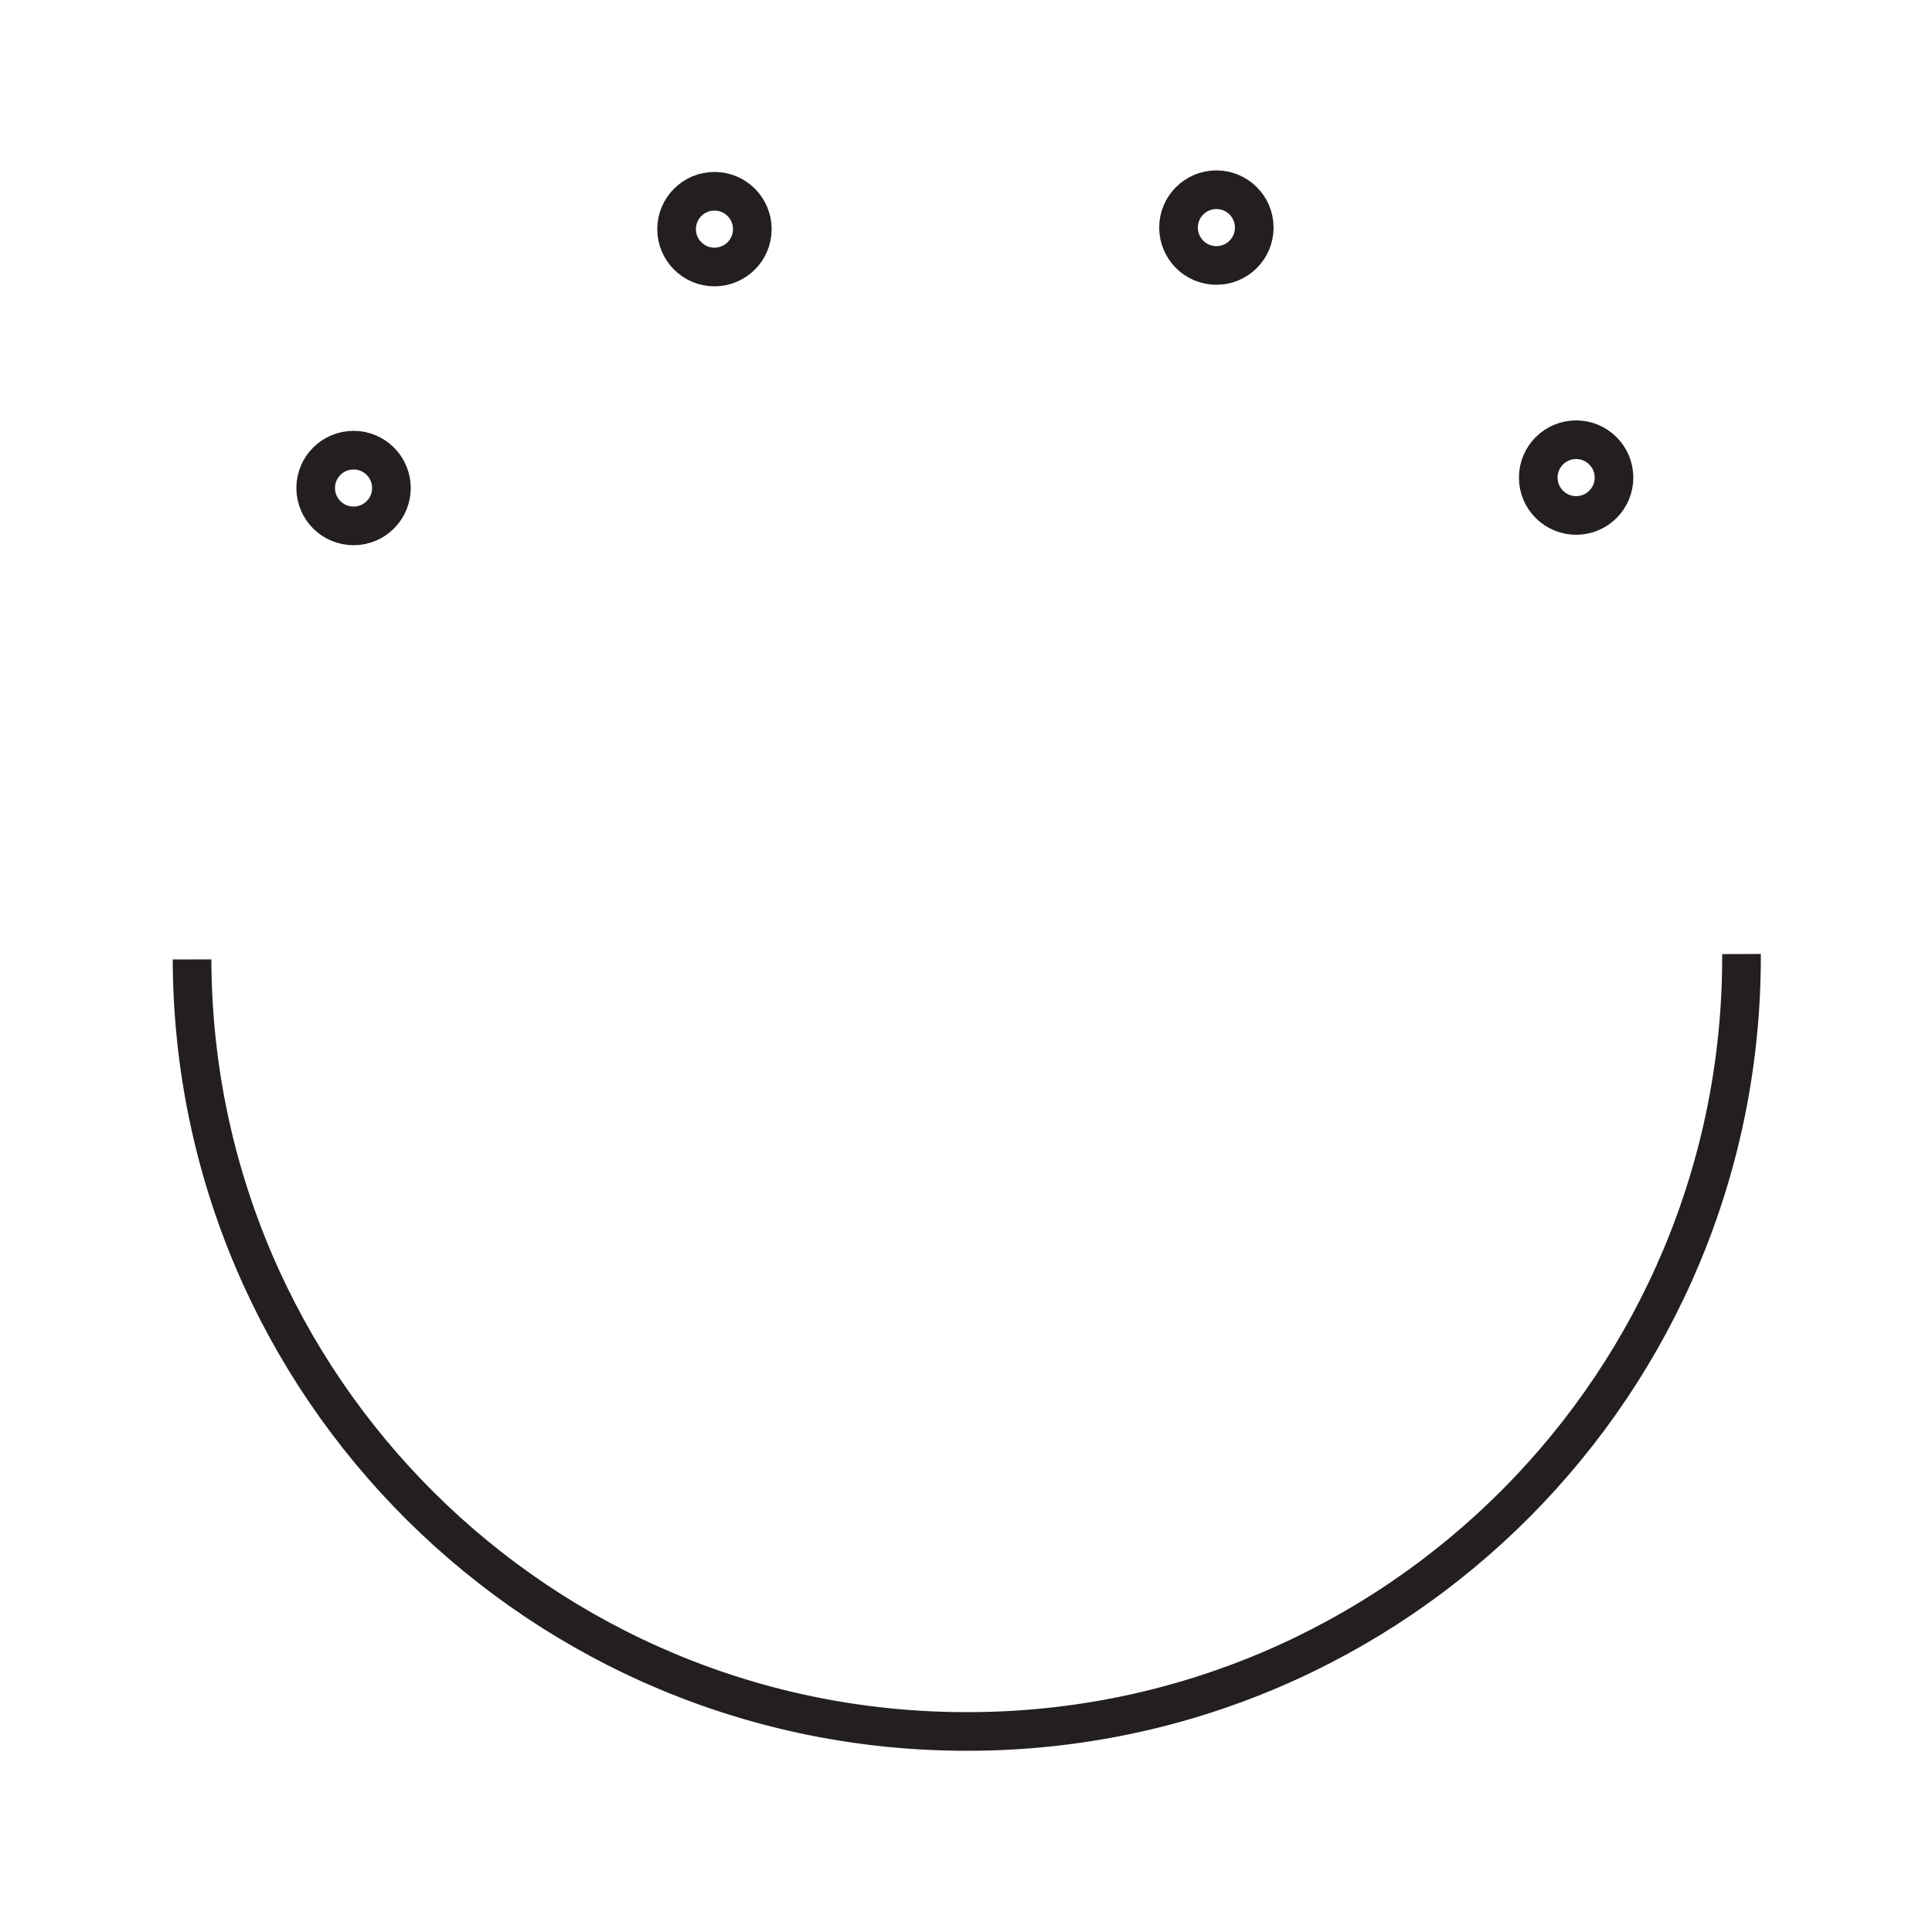 <?xml version="1.0" encoding="UTF-8"?><svg id="Layer_1" xmlns="http://www.w3.org/2000/svg" viewBox="0 0 50 50"><defs><style>.cls-1{fill:none;stroke:#231f20;stroke-miterlimit:10;}</style></defs><path class="cls-1" d="m45.07,24.69c.04,11.08-8.91,20.09-19.98,20.12-11.08.04-20.09-8.91-20.12-19.98"/><circle class="cls-1" cx="40.79" cy="12.36" r=".98"/><circle class="cls-1" cx="9.15" cy="12.63" r=".98"/><circle class="cls-1" cx="31.48" cy="5.89" r=".98"/><circle class="cls-1" cx="18.49" cy="5.93" r=".98"/></svg>